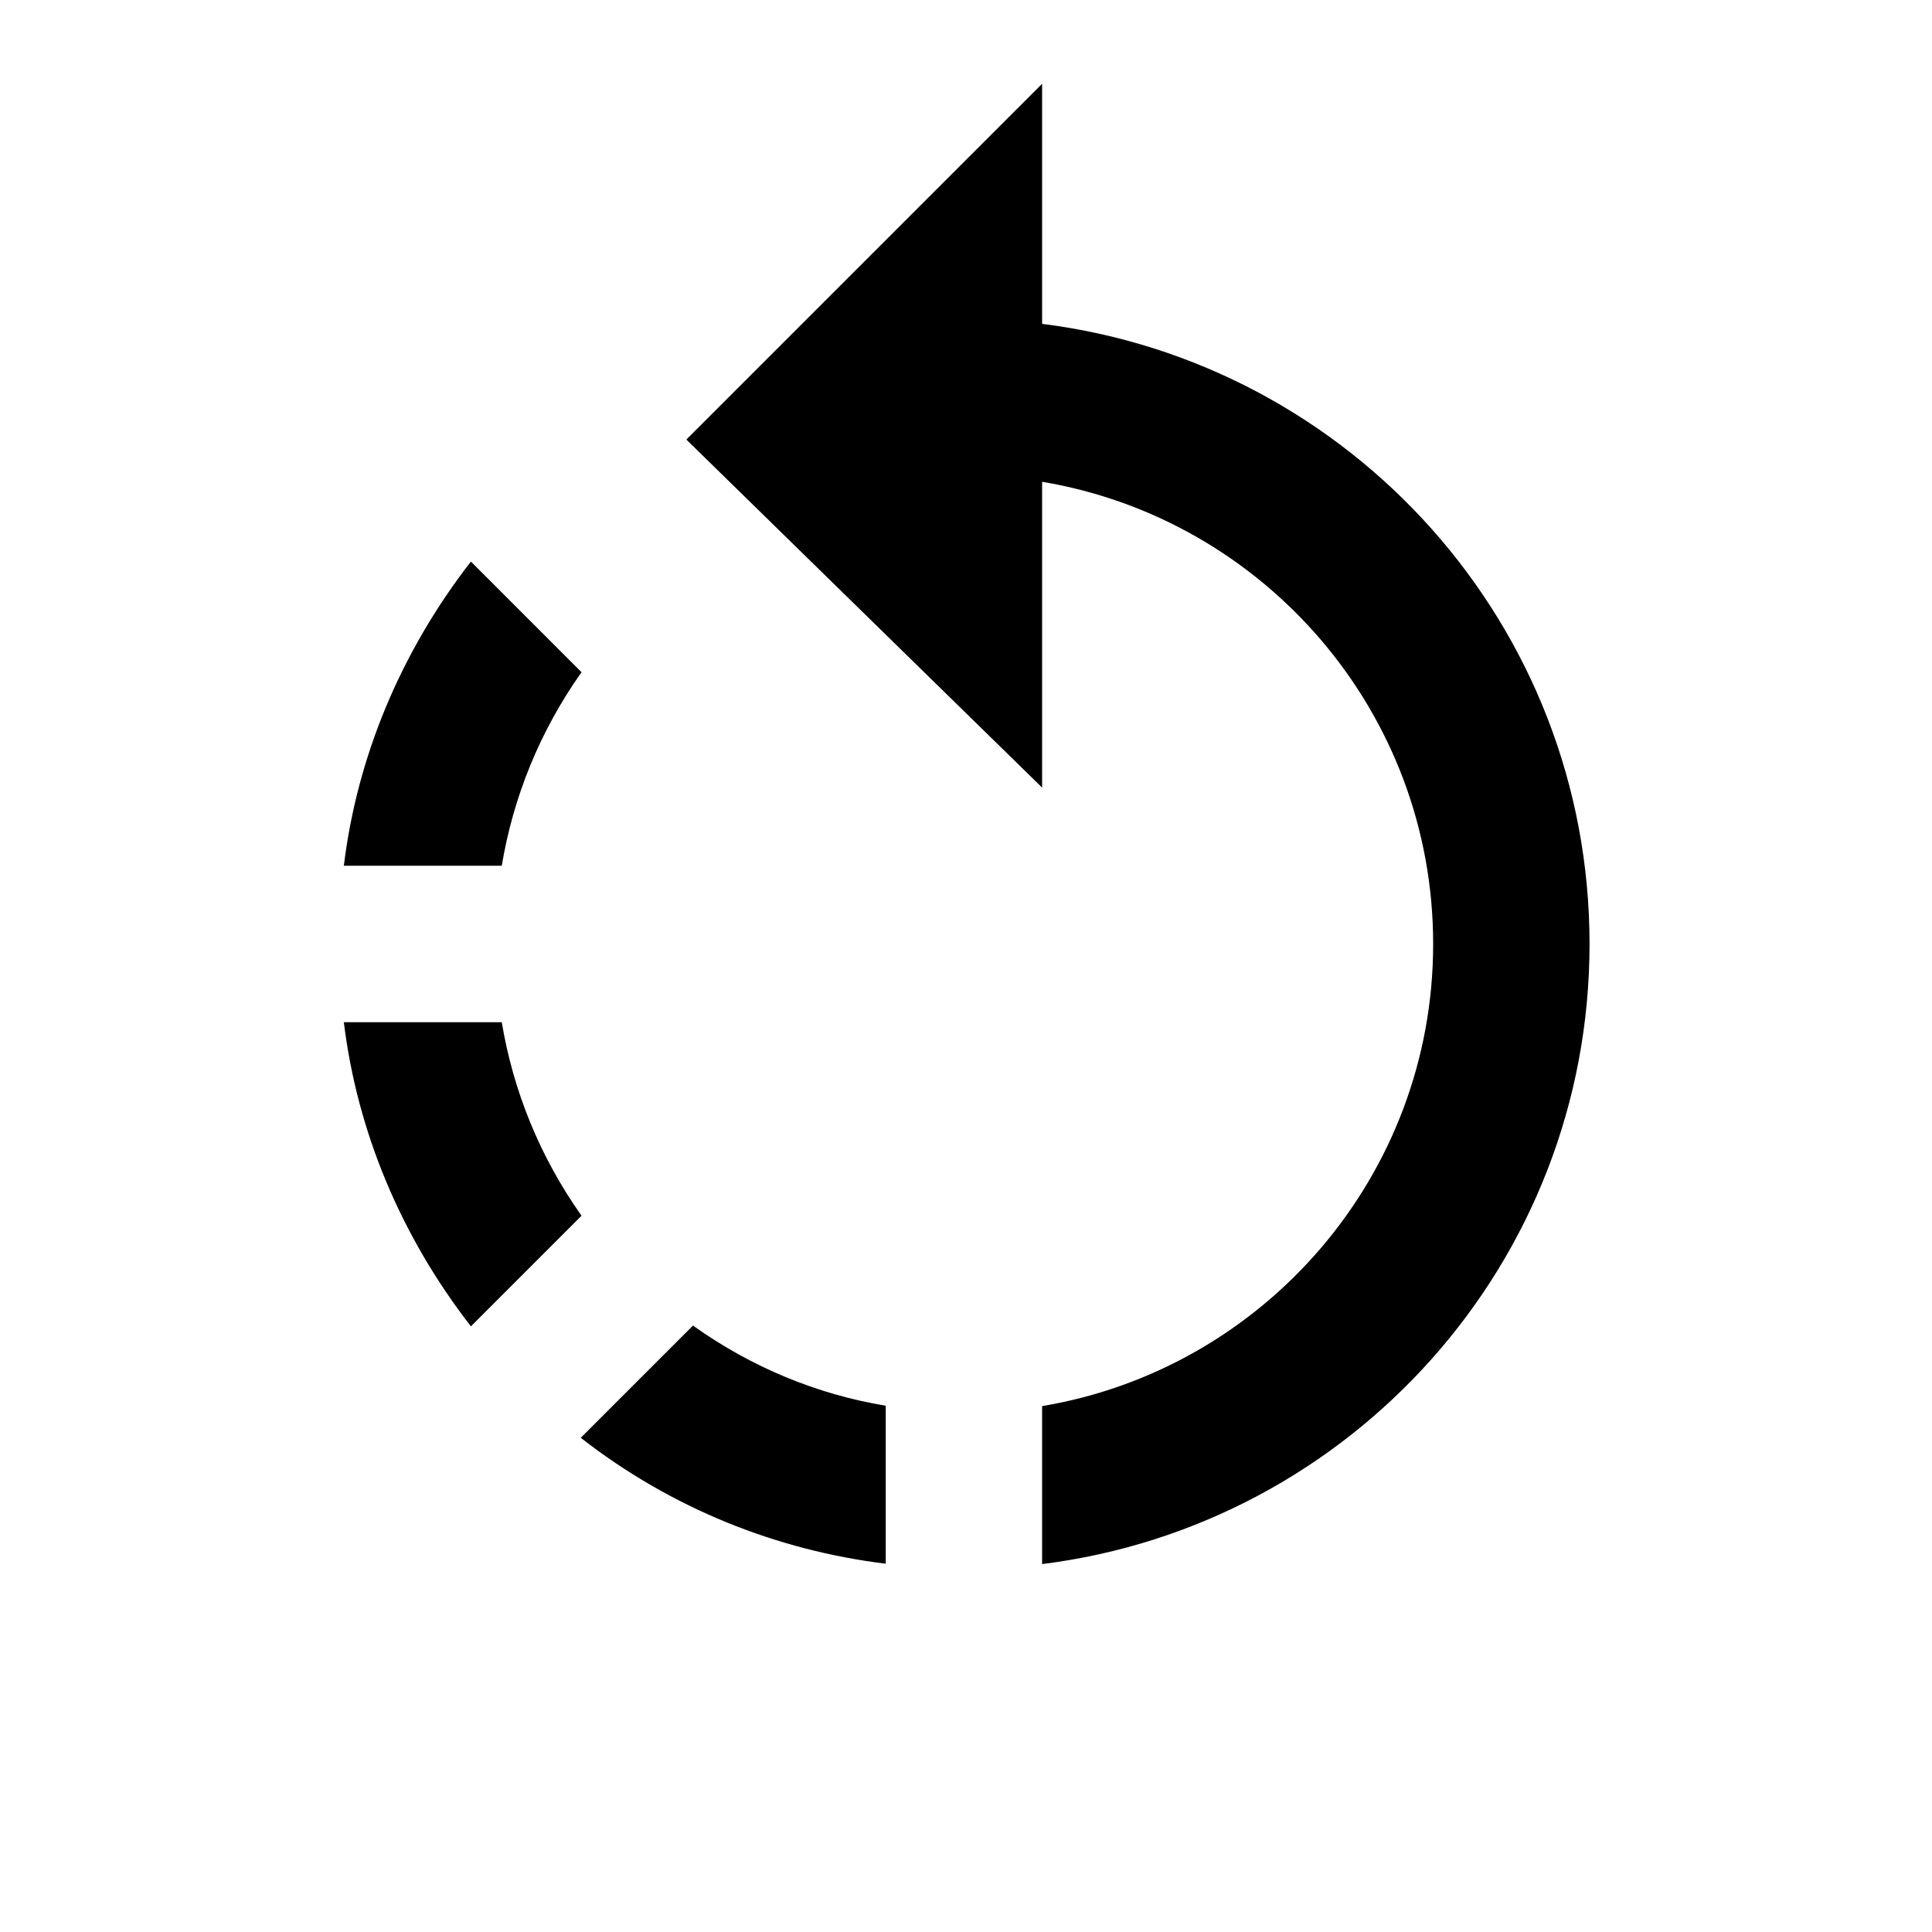 <svg xmlns="http://www.w3.org/2000/svg" viewBox="0 0 35 35">
  <path
    d="M10.535 12.178L8.531 10.173C7.256 11.817 6.469 13.715 6.229 15.684H9.09C9.296 14.445 9.777 13.248 10.535 12.178ZM9.09 18.518H6.229C6.469 20.487 7.256 22.385 8.531 24.028L10.535 22.024C9.777 20.954 9.296 19.757 9.09 18.518ZM10.521 26.047C12.164 27.329 14.077 28.087 16.046 28.328V25.466C14.806 25.261 13.616 24.772 12.554 24.014L10.521 26.047ZM18.879 5.867V1.518L12.434 7.963L18.879 14.268V8.728C22.896 9.401 25.963 12.893 25.963 17.101C25.963 21.308 22.896 24.8 18.879 25.473V28.335C24.468 27.634 28.796 22.881 28.796 17.101C28.796 11.321 24.468 6.568 18.879 5.867Z"
  />
</svg>